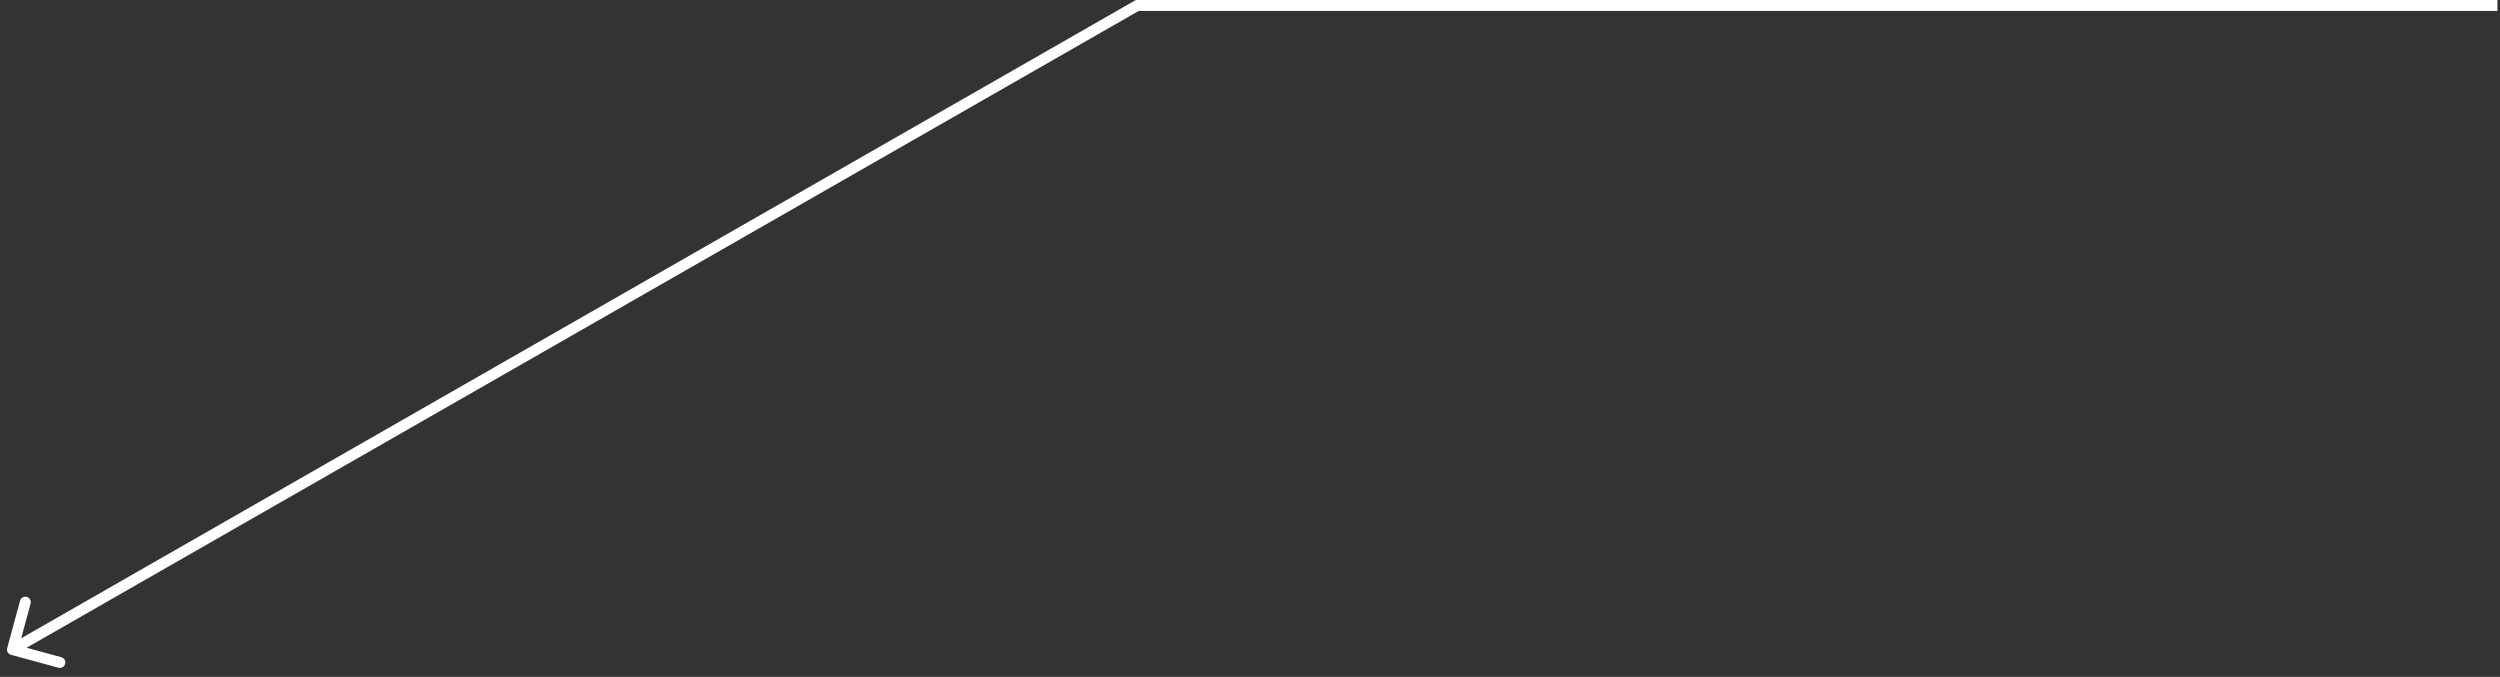 <svg width="229" height="62" viewBox="0 0 229 62" fill="none" xmlns="http://www.w3.org/2000/svg">
<rect x="0" y="0" width="229" height="62" fill="#333333" stroke="none"/>
<path d="M104.177 0.5V0H104.044L103.928 0.066L104.177 0.5ZM0.658 59.369C0.586 59.635 0.743 59.91 1.01 59.983L5.352 61.163C5.618 61.235 5.893 61.078 5.966 60.811C6.038 60.545 5.881 60.27 5.614 60.198L1.754 59.149L2.803 55.289C2.876 55.022 2.718 54.747 2.452 54.675C2.185 54.603 1.911 54.76 1.838 55.026L0.658 59.369ZM228.766 0H104.177V1H228.766V0ZM103.928 0.066L0.892 59.066L1.389 59.934L104.425 0.934L103.928 0.066Z" fill="white"/>
</svg>
